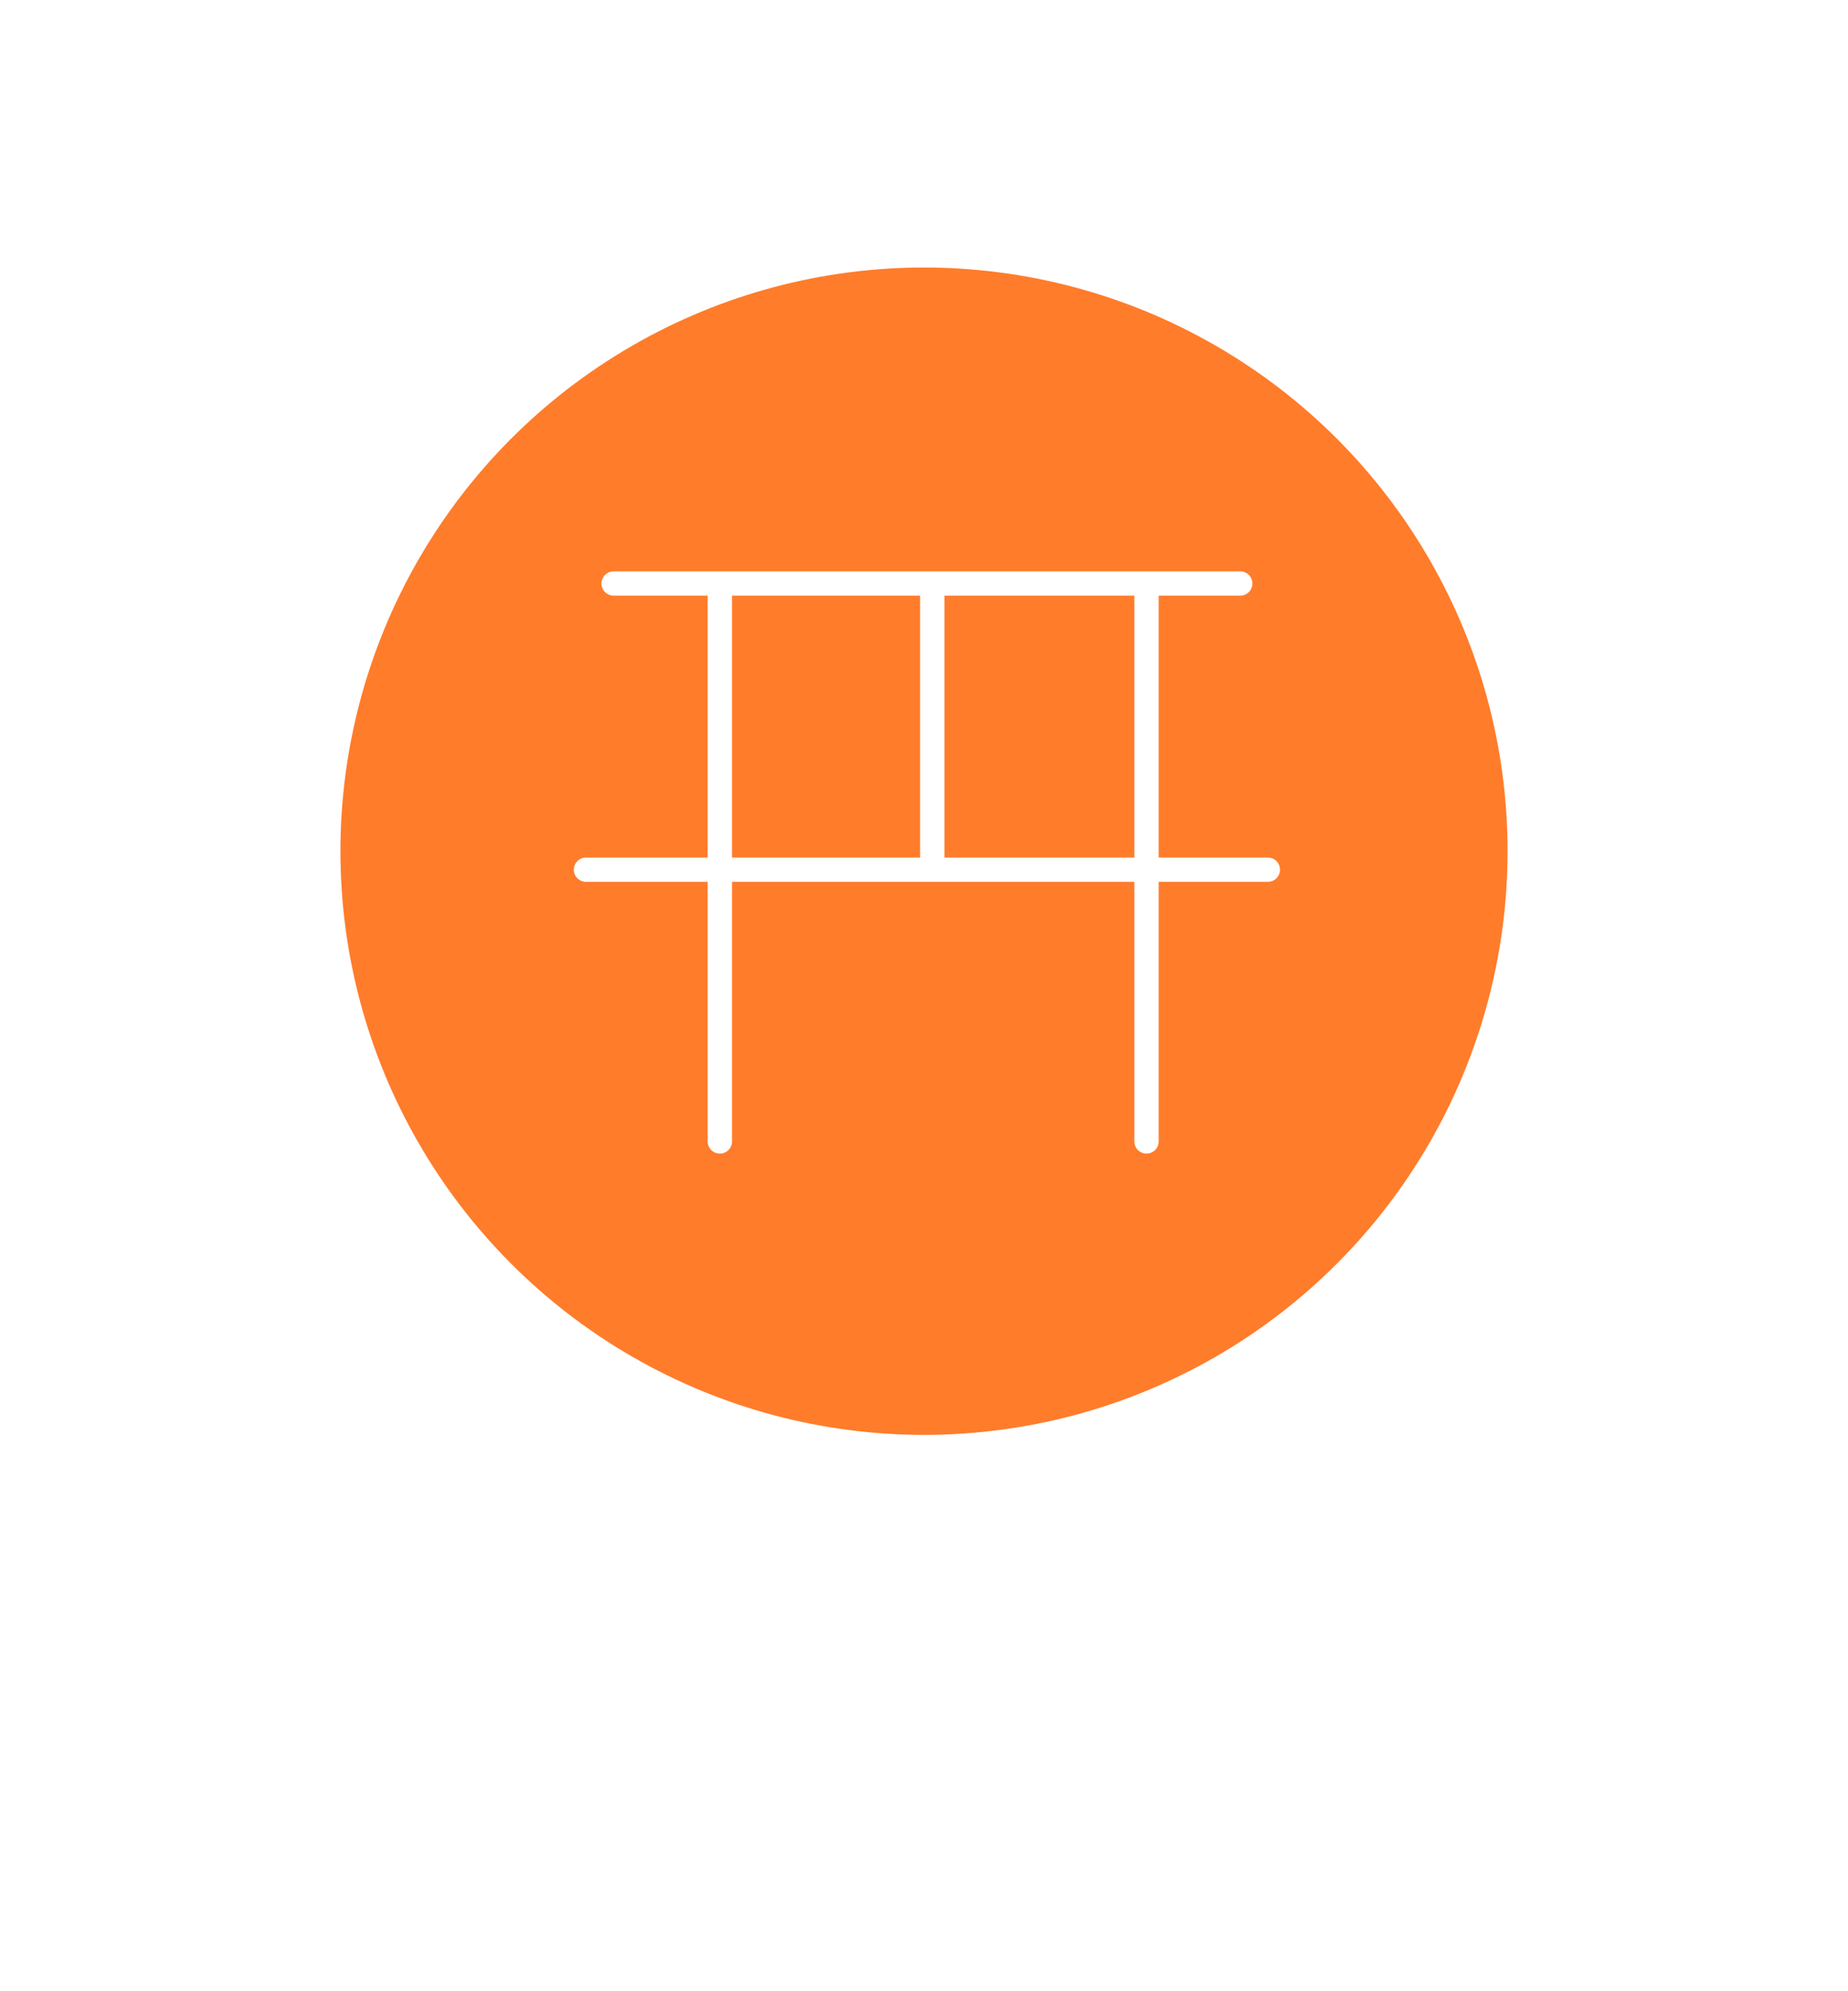 <svg xmlns="http://www.w3.org/2000/svg" xmlns:xlink="http://www.w3.org/1999/xlink" width="76" height="81.882" viewBox="0 0 76 81.882">
  <defs>
    <filter id="合体_4" x="0" y="0" width="76" height="81.882" filterUnits="userSpaceOnUse">
      <feOffset dy="3" input="SourceAlpha"/>
      <feGaussianBlur stdDeviation="3" result="blur"/>
      <feFlood flood-opacity="0.161"/>
      <feComposite operator="in" in2="blur"/>
      <feComposite in="SourceGraphic"/>
    </filter>
  </defs>
  <g id="グループ_192" data-name="グループ 192" transform="translate(4458 18025)">
    <g transform="matrix(1, 0, 0, 1, -4458, -18025)" filter="url(#合体_4)">
      <path id="合体_4-2" data-name="合体 4" d="M28.252,62.853l-2.817-5.071a28.991,28.991,0,1,1,9.328-.356l-3.014,5.426a2,2,0,0,1-3.5,0Z" transform="translate(9 6)" fill="#fff"/>
    </g>
    <circle id="楕円形_50" data-name="楕円形 50" cx="24" cy="24" r="24" transform="translate(-4444 -18014)" fill="#ff7c2b"/>
    <g id="グループ_127" data-name="グループ 127" transform="translate(-4433.9 -18001.369)">
      <line id="線_5" data-name="線 5" x2="25.769" transform="translate(1.136 0.362)" fill="none" stroke="#fff" stroke-linecap="round" stroke-miterlimit="10" stroke-width="1"/>
      <line id="線_6" data-name="線 6" x2="28.041" transform="translate(0 12.129)" fill="none" stroke="#fff" stroke-linecap="round" stroke-miterlimit="10" stroke-width="1"/>
      <line id="線_7" data-name="線 7" y2="11.932" transform="translate(14.24 0)" fill="none" stroke="#fff" stroke-miterlimit="10" stroke-width="1"/>
      <line id="線_8" data-name="線 8" y2="22.474" transform="translate(5.504 0.83)" fill="none" stroke="#fff" stroke-linecap="round" stroke-miterlimit="10" stroke-width="1"/>
      <line id="線_9" data-name="線 9" y2="22.474" transform="translate(23.051 0.83)" fill="none" stroke="#fff" stroke-linecap="round" stroke-miterlimit="10" stroke-width="1"/>
    </g>
  </g>
</svg>
